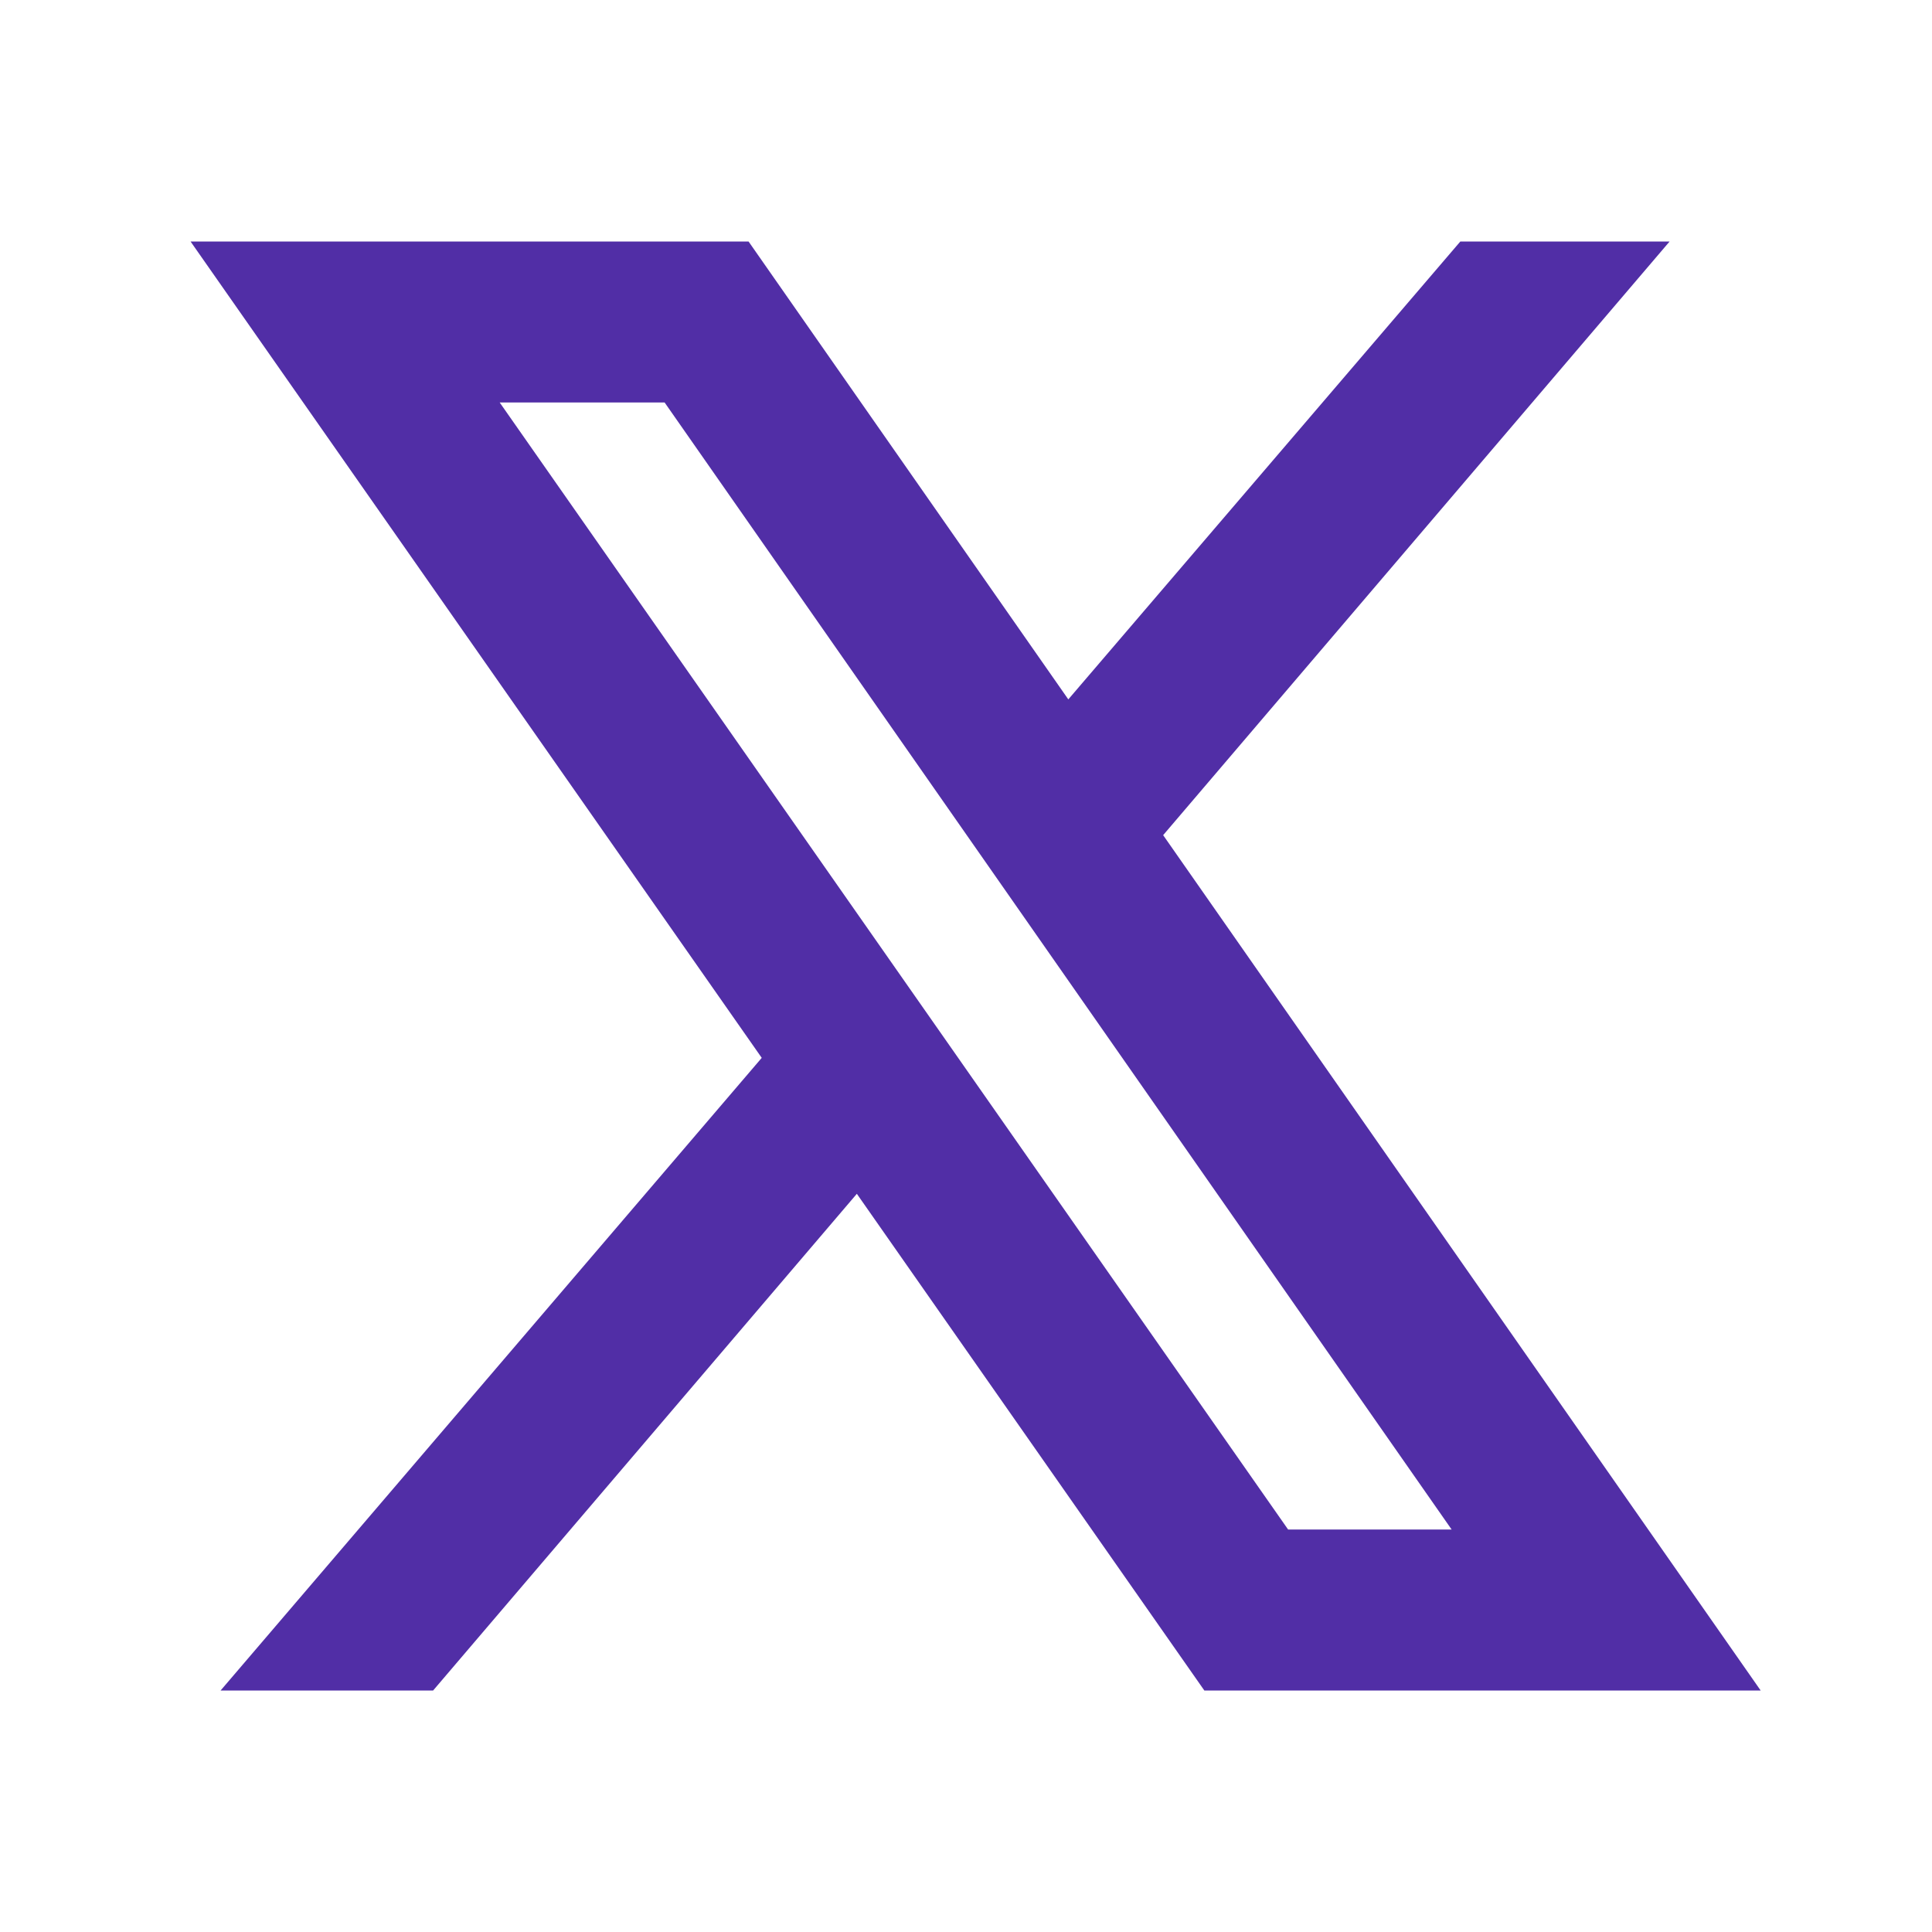 <svg width="22" height="22" viewBox="0 0 22 22" fill="none" xmlns="http://www.w3.org/2000/svg">
<g id="TwitterX">
<path id="Vector" d="M2.17 2.75L8.674 12.046L2.512 19.25H4.932L9.757 13.594L13.714 19.25H20.049L13.245 9.51L19.012 2.75H16.629L12.165 7.964L8.524 2.75H2.17ZM5.69 4.583H7.568L16.53 17.417H14.668L5.69 4.583Z" fill="#512EA6"/>
</g>
</svg>
